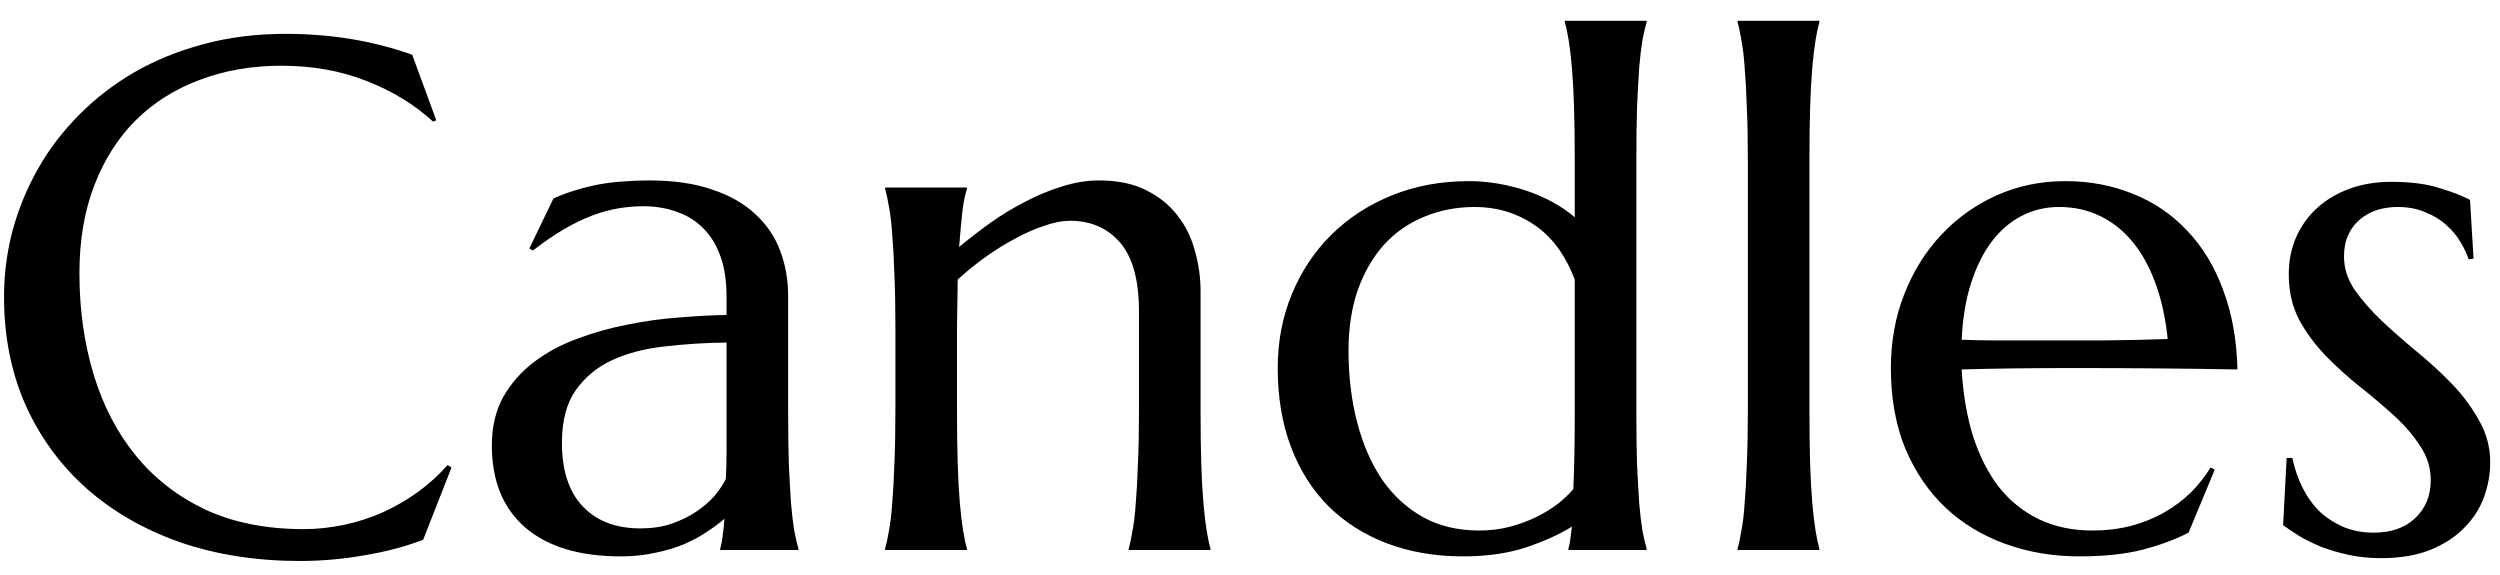 <svg width="100" height="23" viewBox="0 0 100 23" fill="none" xmlns="http://www.w3.org/2000/svg">
<path d="M17.451 4.81L17.323 4.866C16.587 4.187 15.7 3.644 14.661 3.238C13.632 2.832 12.499 2.629 11.263 2.629C10.073 2.629 8.983 2.818 7.992 3.195C7 3.563 6.146 4.102 5.429 4.81C4.721 5.518 4.168 6.386 3.772 7.415C3.375 8.444 3.177 9.615 3.177 10.927C3.177 12.371 3.366 13.721 3.744 14.977C4.121 16.223 4.683 17.303 5.429 18.219C6.174 19.135 7.104 19.857 8.218 20.386C9.342 20.905 10.649 21.165 12.141 21.165C12.679 21.165 13.217 21.108 13.755 20.995C14.293 20.881 14.807 20.716 15.298 20.499C15.799 20.273 16.266 20.003 16.7 19.692C17.144 19.371 17.545 19.008 17.904 18.602L18.06 18.701L16.927 21.589C16.219 21.863 15.435 22.071 14.576 22.212C13.727 22.363 12.867 22.439 11.999 22.439C10.253 22.439 8.653 22.189 7.199 21.689C5.754 21.179 4.508 20.461 3.46 19.536C2.422 18.611 1.61 17.502 1.025 16.209C0.449 14.906 0.161 13.461 0.161 11.876C0.161 10.979 0.274 10.096 0.501 9.228C0.737 8.359 1.077 7.533 1.521 6.75C1.964 5.966 2.512 5.249 3.163 4.597C3.814 3.936 4.556 3.365 5.386 2.884C6.226 2.402 7.147 2.029 8.147 1.765C9.158 1.491 10.248 1.354 11.418 1.354C13.24 1.354 14.93 1.633 16.488 2.19L17.451 4.81ZM19.674 17.823C19.674 17.077 19.825 16.43 20.127 15.883C20.439 15.335 20.849 14.868 21.359 14.481C21.869 14.094 22.449 13.782 23.101 13.546C23.752 13.301 24.427 13.112 25.125 12.98C25.824 12.838 26.513 12.744 27.193 12.697C27.873 12.64 28.496 12.607 29.062 12.598V11.876C29.062 11.252 28.982 10.714 28.821 10.261C28.661 9.808 28.434 9.435 28.142 9.143C27.849 8.84 27.495 8.619 27.08 8.477C26.674 8.326 26.225 8.25 25.734 8.25C25.395 8.25 25.059 8.279 24.729 8.335C24.399 8.392 24.054 8.486 23.695 8.619C23.346 8.751 22.973 8.93 22.577 9.157C22.19 9.383 21.77 9.671 21.316 10.021L21.175 9.936L22.138 7.939C22.449 7.797 22.756 7.684 23.058 7.599C23.36 7.505 23.667 7.429 23.979 7.373C24.29 7.316 24.606 7.278 24.927 7.259C25.258 7.231 25.602 7.217 25.961 7.217C26.952 7.217 27.797 7.34 28.496 7.585C29.204 7.821 29.779 8.151 30.223 8.576C30.676 8.992 31.007 9.482 31.214 10.049C31.422 10.606 31.526 11.205 31.526 11.847V16.463C31.526 17.266 31.535 17.969 31.554 18.573C31.582 19.168 31.611 19.683 31.639 20.117C31.677 20.551 31.719 20.914 31.767 21.207C31.823 21.5 31.88 21.745 31.936 21.943V22H28.807V21.943C28.854 21.792 28.887 21.622 28.906 21.434C28.935 21.245 28.958 21.018 28.977 20.754C28.779 20.924 28.543 21.099 28.269 21.278C28.005 21.457 27.698 21.622 27.349 21.773C27.009 21.915 26.627 22.028 26.202 22.113C25.786 22.208 25.328 22.255 24.828 22.255C23.186 22.255 21.916 21.873 21.019 21.108C20.122 20.334 19.674 19.239 19.674 17.823ZM29.062 13.702C28.203 13.712 27.377 13.764 26.584 13.858C25.791 13.943 25.088 14.127 24.474 14.41C23.87 14.693 23.384 15.099 23.016 15.628C22.657 16.147 22.477 16.841 22.477 17.709C22.477 18.823 22.756 19.673 23.313 20.258C23.87 20.844 24.639 21.136 25.621 21.136C26.074 21.136 26.485 21.075 26.853 20.952C27.231 20.82 27.561 20.66 27.844 20.471C28.137 20.273 28.382 20.06 28.581 19.834C28.779 19.598 28.93 19.371 29.034 19.154C29.053 18.795 29.062 18.399 29.062 17.964C29.062 17.521 29.062 17.02 29.062 16.463V13.702ZM45.559 12.456C45.559 11.21 45.308 10.294 44.808 9.709C44.308 9.124 43.638 8.831 42.797 8.831C42.495 8.831 42.155 8.897 41.778 9.029C41.4 9.152 41.013 9.322 40.617 9.539C40.22 9.747 39.824 9.992 39.427 10.275C39.031 10.559 38.658 10.861 38.309 11.182L38.28 13.037V16.463C38.28 17.266 38.29 17.969 38.309 18.573C38.328 19.168 38.356 19.683 38.394 20.117C38.431 20.551 38.474 20.914 38.521 21.207C38.568 21.5 38.62 21.745 38.677 21.943V22H35.406V21.943C35.462 21.745 35.514 21.5 35.562 21.207C35.618 20.914 35.661 20.551 35.689 20.117C35.727 19.683 35.755 19.168 35.774 18.573C35.802 17.969 35.816 17.266 35.816 16.463V13.037C35.816 12.234 35.802 11.536 35.774 10.941C35.755 10.337 35.727 9.818 35.689 9.383C35.661 8.949 35.618 8.586 35.562 8.293C35.514 8 35.462 7.755 35.406 7.557V7.5H38.677V7.557C38.601 7.793 38.54 8.095 38.493 8.463C38.455 8.822 38.412 9.294 38.365 9.879C38.752 9.558 39.168 9.237 39.611 8.916C40.065 8.595 40.532 8.312 41.013 8.066C41.495 7.812 41.986 7.609 42.486 7.458C42.986 7.297 43.477 7.217 43.959 7.217C44.695 7.217 45.318 7.344 45.828 7.599C46.347 7.854 46.767 8.189 47.088 8.604C47.418 9.02 47.654 9.497 47.796 10.035C47.947 10.563 48.023 11.101 48.023 11.649V16.463C48.023 17.266 48.032 17.969 48.051 18.573C48.07 19.168 48.098 19.683 48.136 20.117C48.173 20.551 48.216 20.914 48.263 21.207C48.31 21.5 48.362 21.745 48.419 21.943V22H45.148V21.943C45.205 21.745 45.257 21.5 45.304 21.207C45.36 20.914 45.403 20.551 45.431 20.117C45.469 19.683 45.497 19.168 45.516 18.573C45.544 17.969 45.559 17.266 45.559 16.463V12.456ZM58.756 7.245C59.143 7.245 59.53 7.278 59.917 7.344C60.304 7.41 60.682 7.505 61.05 7.627C61.418 7.75 61.767 7.901 62.098 8.081C62.428 8.26 62.725 8.463 62.99 8.689V6.367C62.99 5.565 62.98 4.866 62.961 4.271C62.943 3.667 62.914 3.148 62.877 2.714C62.839 2.28 62.796 1.916 62.749 1.624C62.702 1.331 62.65 1.085 62.593 0.887V0.831H65.864V0.887C65.808 1.085 65.751 1.331 65.694 1.624C65.647 1.916 65.605 2.28 65.567 2.714C65.539 3.148 65.51 3.667 65.482 4.271C65.463 4.866 65.454 5.565 65.454 6.367V16.463C65.454 17.266 65.463 17.969 65.482 18.573C65.51 19.168 65.539 19.683 65.567 20.117C65.605 20.551 65.647 20.914 65.694 21.207C65.751 21.5 65.808 21.745 65.864 21.943V22H62.735V21.943C62.763 21.868 62.787 21.759 62.806 21.618C62.825 21.467 62.848 21.283 62.877 21.065C62.395 21.367 61.791 21.641 61.064 21.887C60.337 22.132 59.492 22.255 58.529 22.255C57.406 22.255 56.386 22.08 55.471 21.731C54.555 21.382 53.772 20.881 53.12 20.23C52.478 19.579 51.983 18.79 51.633 17.865C51.284 16.931 51.109 15.883 51.109 14.722C51.109 13.655 51.298 12.668 51.676 11.762C52.053 10.847 52.582 10.053 53.262 9.383C53.941 8.713 54.748 8.189 55.683 7.812C56.618 7.434 57.642 7.245 58.756 7.245ZM62.99 11.182C62.612 10.19 62.069 9.459 61.361 8.987C60.663 8.515 59.874 8.279 58.997 8.279C58.26 8.279 57.581 8.411 56.958 8.675C56.334 8.93 55.801 9.303 55.357 9.794C54.914 10.285 54.565 10.889 54.31 11.606C54.064 12.315 53.941 13.122 53.941 14.028C53.941 15.047 54.055 15.996 54.281 16.874C54.508 17.752 54.838 18.517 55.273 19.168C55.716 19.81 56.264 20.315 56.915 20.683C57.566 21.042 58.317 21.221 59.166 21.221C59.61 21.221 60.026 21.169 60.413 21.065C60.8 20.962 61.154 20.829 61.475 20.669C61.796 20.509 62.079 20.334 62.324 20.145C62.57 19.947 62.773 19.753 62.933 19.564C62.952 19.159 62.966 18.696 62.976 18.177C62.985 17.658 62.99 17.086 62.99 16.463V11.182ZM69.914 6.367C69.914 5.565 69.9 4.866 69.872 4.271C69.853 3.667 69.824 3.148 69.787 2.714C69.758 2.28 69.716 1.916 69.659 1.624C69.612 1.331 69.56 1.085 69.503 0.887V0.831H72.774V0.887C72.718 1.085 72.666 1.331 72.619 1.624C72.572 1.916 72.529 2.28 72.491 2.714C72.454 3.148 72.425 3.667 72.406 4.271C72.387 4.866 72.378 5.565 72.378 6.367V16.463C72.378 17.266 72.387 17.969 72.406 18.573C72.425 19.168 72.454 19.683 72.491 20.117C72.529 20.551 72.572 20.914 72.619 21.207C72.666 21.5 72.718 21.745 72.774 21.943V22H69.503V21.943C69.56 21.745 69.612 21.5 69.659 21.207C69.716 20.914 69.758 20.551 69.787 20.117C69.824 19.683 69.853 19.168 69.872 18.573C69.9 17.969 69.914 17.266 69.914 16.463V6.367ZM83.168 22.255C82.12 22.255 81.138 22.09 80.223 21.759C79.307 21.429 78.509 20.947 77.83 20.315C77.15 19.673 76.612 18.885 76.215 17.95C75.828 17.006 75.635 15.93 75.635 14.722C75.635 13.655 75.814 12.668 76.173 11.762C76.532 10.847 77.027 10.053 77.66 9.383C78.292 8.713 79.028 8.189 79.869 7.812C80.718 7.434 81.634 7.245 82.616 7.245C83.588 7.245 84.49 7.415 85.32 7.755C86.151 8.085 86.868 8.571 87.473 9.213C88.086 9.846 88.568 10.634 88.917 11.578C89.276 12.513 89.469 13.579 89.498 14.778C88.431 14.759 87.364 14.745 86.297 14.736C85.231 14.726 84.121 14.722 82.97 14.722C82.148 14.722 81.346 14.726 80.562 14.736C79.788 14.745 79.09 14.759 78.467 14.778C78.523 15.76 78.674 16.648 78.92 17.44C79.175 18.233 79.519 18.913 79.954 19.48C80.397 20.037 80.931 20.466 81.554 20.768C82.186 21.07 82.899 21.221 83.692 21.221C84.239 21.221 84.754 21.16 85.235 21.037C85.726 20.905 86.17 20.726 86.566 20.499C86.963 20.273 87.317 20.008 87.628 19.706C87.94 19.395 88.204 19.059 88.421 18.701L88.591 18.786L87.543 21.306C87.034 21.57 86.425 21.797 85.717 21.986C85.009 22.165 84.159 22.255 83.168 22.255ZM81.285 13.617C82.229 13.617 83.173 13.617 84.117 13.617C85.07 13.608 85.934 13.589 86.708 13.56C86.623 12.739 86.463 12.003 86.227 11.352C85.991 10.7 85.689 10.148 85.32 9.695C84.952 9.242 84.518 8.892 84.018 8.647C83.517 8.402 82.965 8.279 82.361 8.279C81.813 8.279 81.308 8.402 80.846 8.647C80.393 8.883 79.996 9.228 79.656 9.681C79.316 10.134 79.043 10.691 78.835 11.352C78.627 12.003 78.505 12.749 78.467 13.589C78.892 13.608 79.34 13.617 79.812 13.617C80.284 13.617 80.775 13.617 81.285 13.617ZM98.942 10.346L98.744 10.374C98.678 10.157 98.57 9.926 98.418 9.681C98.277 9.435 98.088 9.209 97.852 9.001C97.626 8.793 97.347 8.623 97.017 8.491C96.696 8.35 96.323 8.279 95.898 8.279C95.605 8.279 95.327 8.321 95.062 8.406C94.808 8.491 94.581 8.619 94.383 8.789C94.194 8.949 94.043 9.152 93.93 9.397C93.816 9.643 93.76 9.931 93.76 10.261C93.76 10.724 93.901 11.168 94.185 11.592C94.477 12.008 94.841 12.423 95.275 12.838C95.709 13.244 96.176 13.655 96.677 14.07C97.186 14.486 97.659 14.92 98.093 15.373C98.527 15.826 98.886 16.312 99.169 16.831C99.462 17.341 99.608 17.894 99.608 18.488C99.608 18.97 99.523 19.442 99.353 19.904C99.183 20.357 98.919 20.763 98.56 21.122C98.211 21.481 97.758 21.773 97.201 22C96.653 22.217 95.997 22.326 95.232 22.326C94.779 22.326 94.355 22.283 93.958 22.198C93.571 22.113 93.212 22.009 92.882 21.887C92.561 21.755 92.268 21.613 92.004 21.462C91.749 21.301 91.522 21.15 91.324 21.009L91.466 18.318H91.692C91.787 18.762 91.928 19.168 92.117 19.536C92.306 19.904 92.537 20.221 92.811 20.485C93.094 20.74 93.415 20.943 93.774 21.094C94.133 21.235 94.524 21.306 94.949 21.306C95.648 21.306 96.2 21.113 96.606 20.726C97.021 20.338 97.229 19.834 97.229 19.21C97.229 18.71 97.087 18.252 96.804 17.837C96.53 17.412 96.181 17.006 95.756 16.619C95.332 16.232 94.874 15.845 94.383 15.458C93.901 15.071 93.448 14.66 93.023 14.226C92.599 13.782 92.245 13.301 91.961 12.782C91.688 12.253 91.551 11.654 91.551 10.983C91.551 10.436 91.65 9.936 91.848 9.482C92.056 9.02 92.339 8.628 92.698 8.307C93.066 7.977 93.5 7.722 94.001 7.542C94.501 7.363 95.048 7.273 95.643 7.273C96.427 7.273 97.078 7.358 97.597 7.528C98.126 7.689 98.527 7.845 98.801 7.996L98.942 10.346Z" fill="black"/>
</svg>
